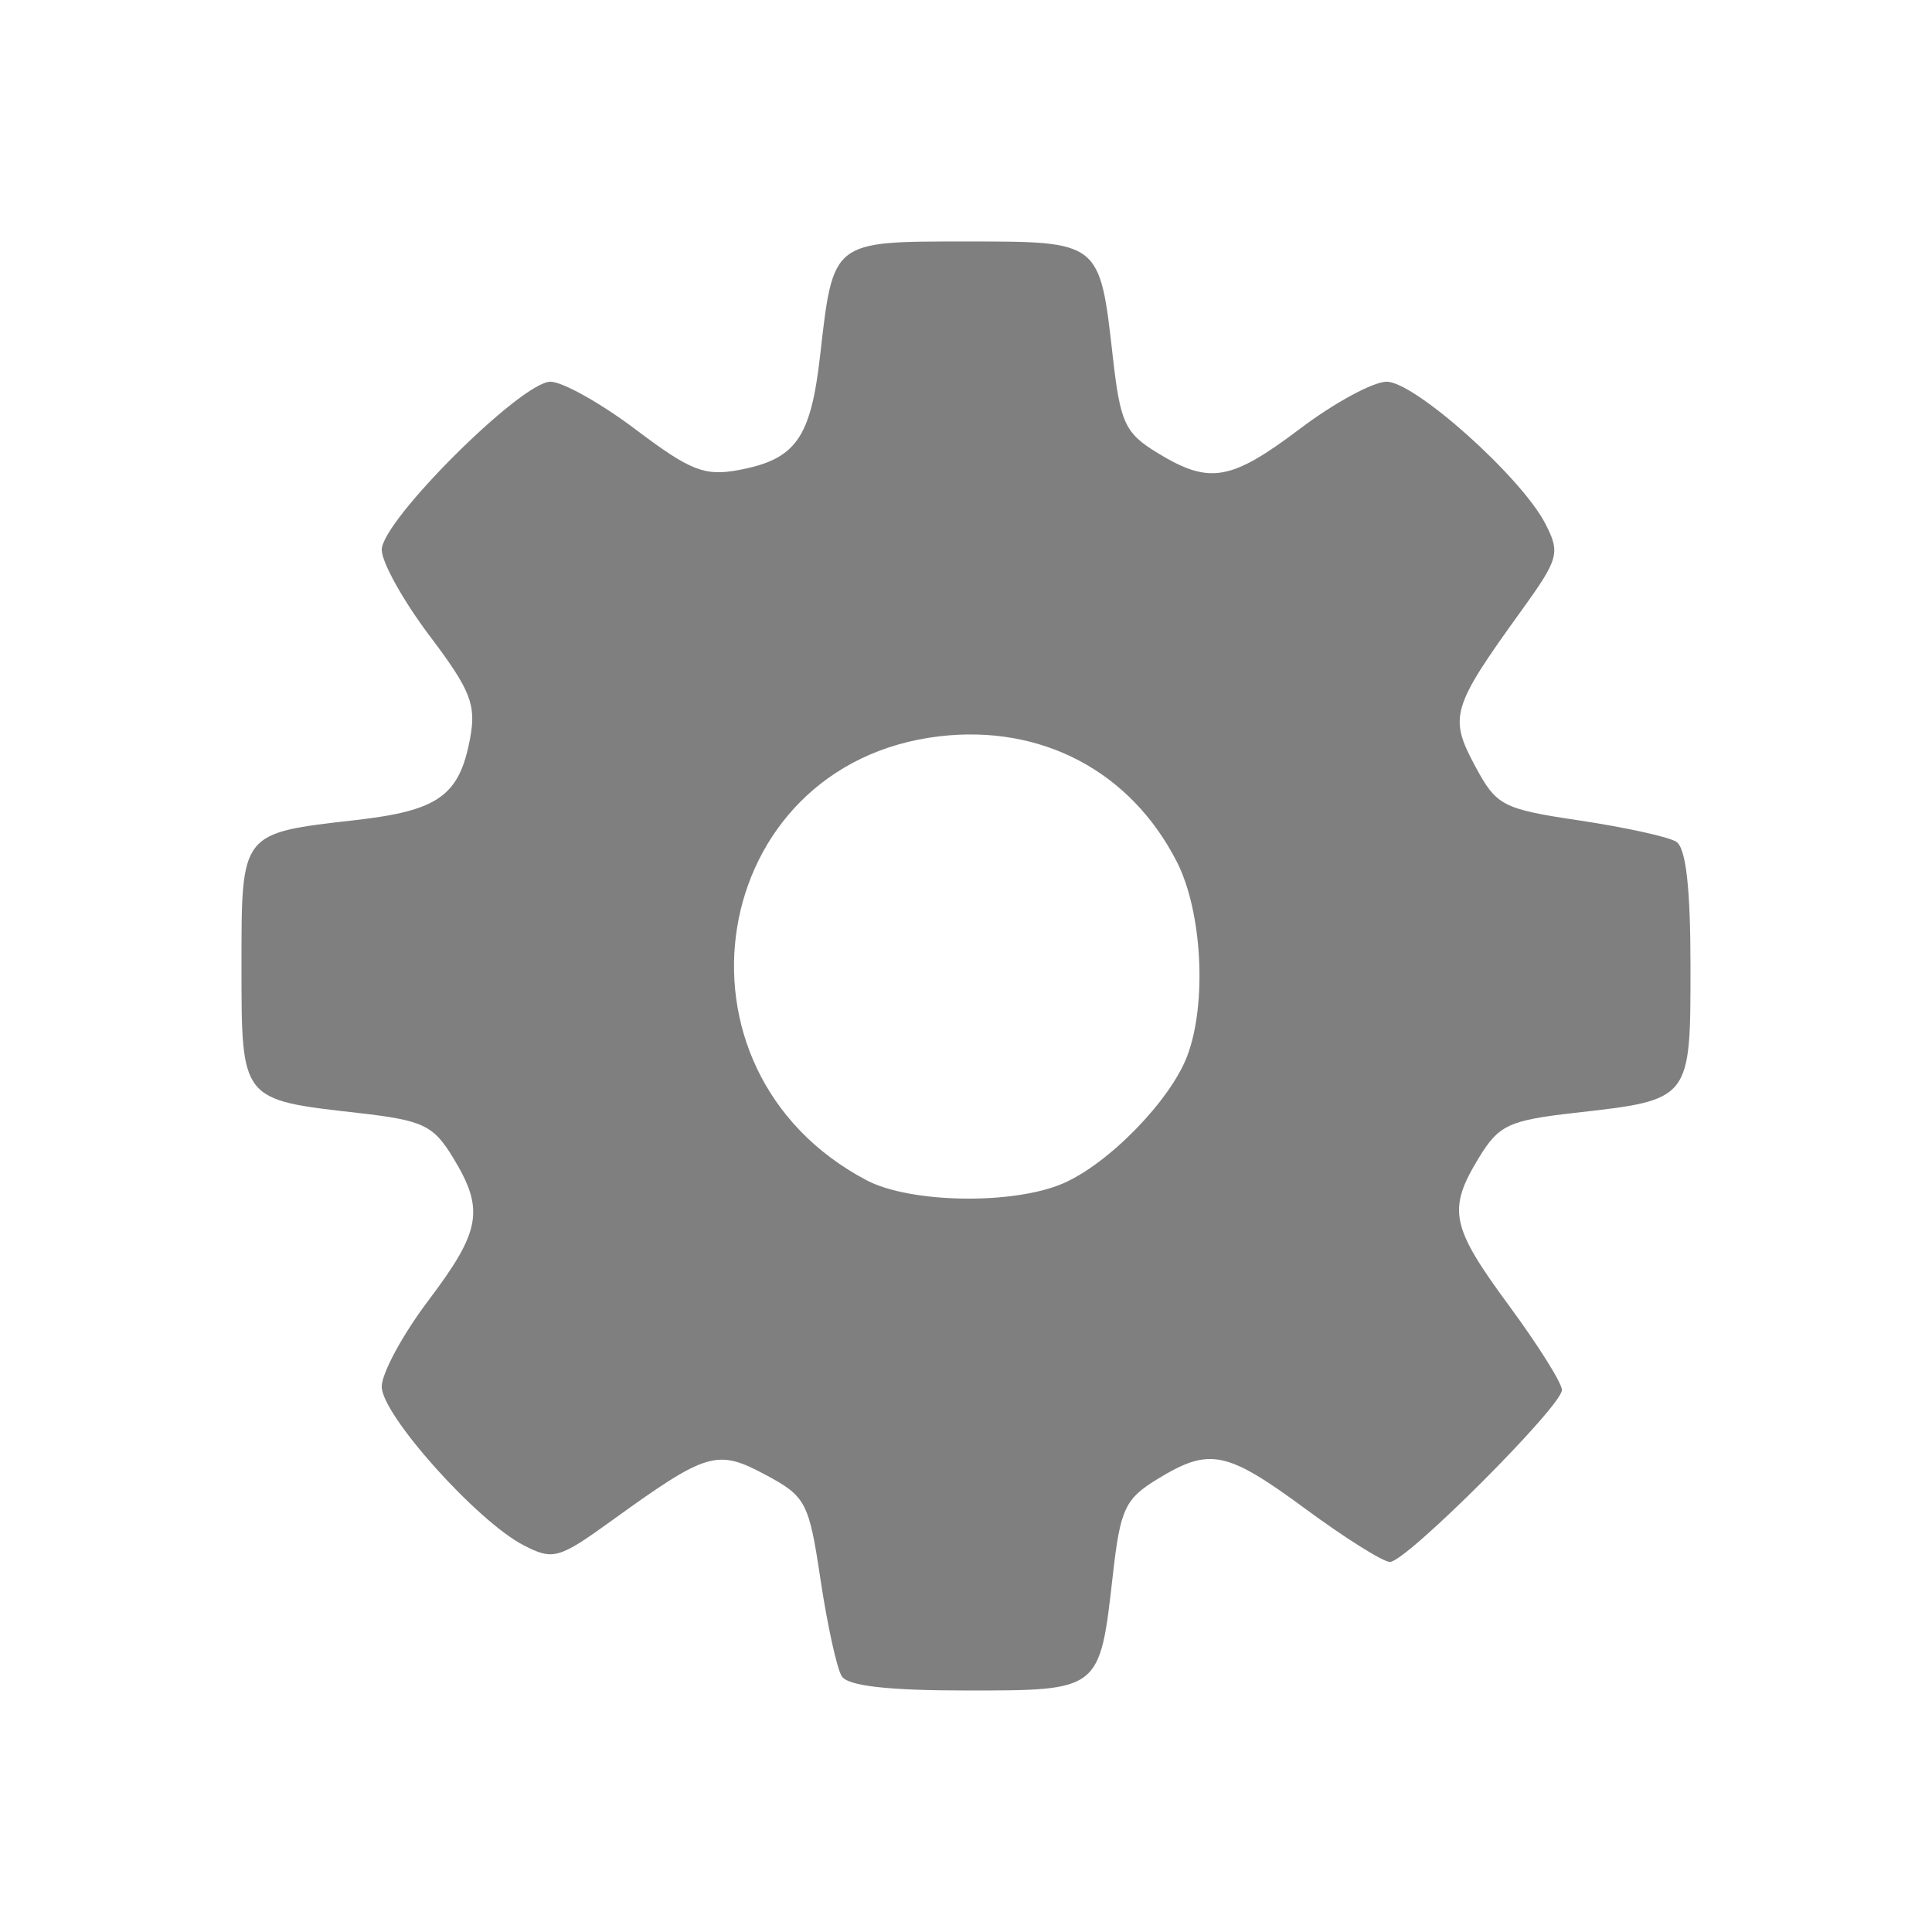 <?xml version="1.0" encoding="UTF-8"?>
<svg version="1.1" viewBox="0 0 128 128" xmlns="http://www.w3.org/2000/svg" xmlns:cc="http://creativecommons.org/ns#" xmlns:dc="http://purl.org/dc/elements/1.1/" xmlns:rdf="http://www.w3.org/1999/02/22-rdf-syntax-ns#">
<path d="m55.764 111.05c-0.322-0.521-0.952-3.395-1.401-6.386-0.771-5.148-0.966-5.519-3.642-6.953-3.22-1.725-3.865-1.533-10.205 3.043-3.503 2.528-3.876 2.632-5.831 1.621-3.093-1.6-9.395-8.646-9.395-10.506 0-0.888 1.393-3.461 3.097-5.716 3.484-4.614 3.725-6.019 1.623-9.465-1.312-2.152-1.985-2.466-6.346-2.959-7.71-0.872-7.664-0.813-7.664-9.73 0-8.897-0.08-8.795 7.572-9.667 5.471-0.624 6.86-1.613 7.569-5.389 0.423-2.255 0.05-3.205-2.679-6.82-1.744-2.31-3.171-4.875-3.171-5.7 0-1.92 9.249-11.133 11.176-11.133 0.801 0 3.347 1.427 5.657 3.171 3.614 2.729 4.565 3.102 6.82 2.679 3.776-0.708 4.765-2.097 5.389-7.569 0.873-7.652 0.77-7.572 9.667-7.572 8.917 0 8.858-0.047 9.73 7.664 0.493 4.362 0.807 5.034 2.959 6.346 3.446 2.102 4.851 1.861 9.465-1.623 2.256-1.703 4.828-3.097 5.716-3.097 1.859 0 8.906 6.301 10.506 9.395 1.011 1.955 0.908 2.328-1.621 5.831-4.576 6.34-4.768 6.985-3.043 10.205 1.434 2.676 1.805 2.871 6.953 3.642 2.991 0.448 5.865 1.078 6.386 1.401 0.644 0.398 0.948 3.041 0.948 8.255 0 8.896 0.045 8.84-7.664 9.712-4.362 0.493-5.034 0.807-6.346 2.959-2.107 3.456-1.883 4.557 2.01 9.845 1.916 2.603 3.484 5.103 3.484 5.555 0 1.073-10.322 11.394-11.394 11.394-0.452 0-2.952-1.568-5.555-3.484-5.288-3.893-6.389-4.118-9.845-2.01-2.152 1.312-2.466 1.985-2.959 6.346-0.872 7.708-0.816 7.664-9.712 7.664-5.214 0-7.856-0.303-8.255-0.948zm14.648-32.637c3.036-1.303 7.136-5.509 8.25-8.465 1.312-3.481 0.985-9.563-0.693-12.851-3.06-5.998-8.966-9.116-15.747-8.313-15.388 1.823-18.7 22.101-4.803 29.414 2.892 1.522 9.685 1.634 12.993 0.215z" fill="#7f7f7f"/>
</svg>
